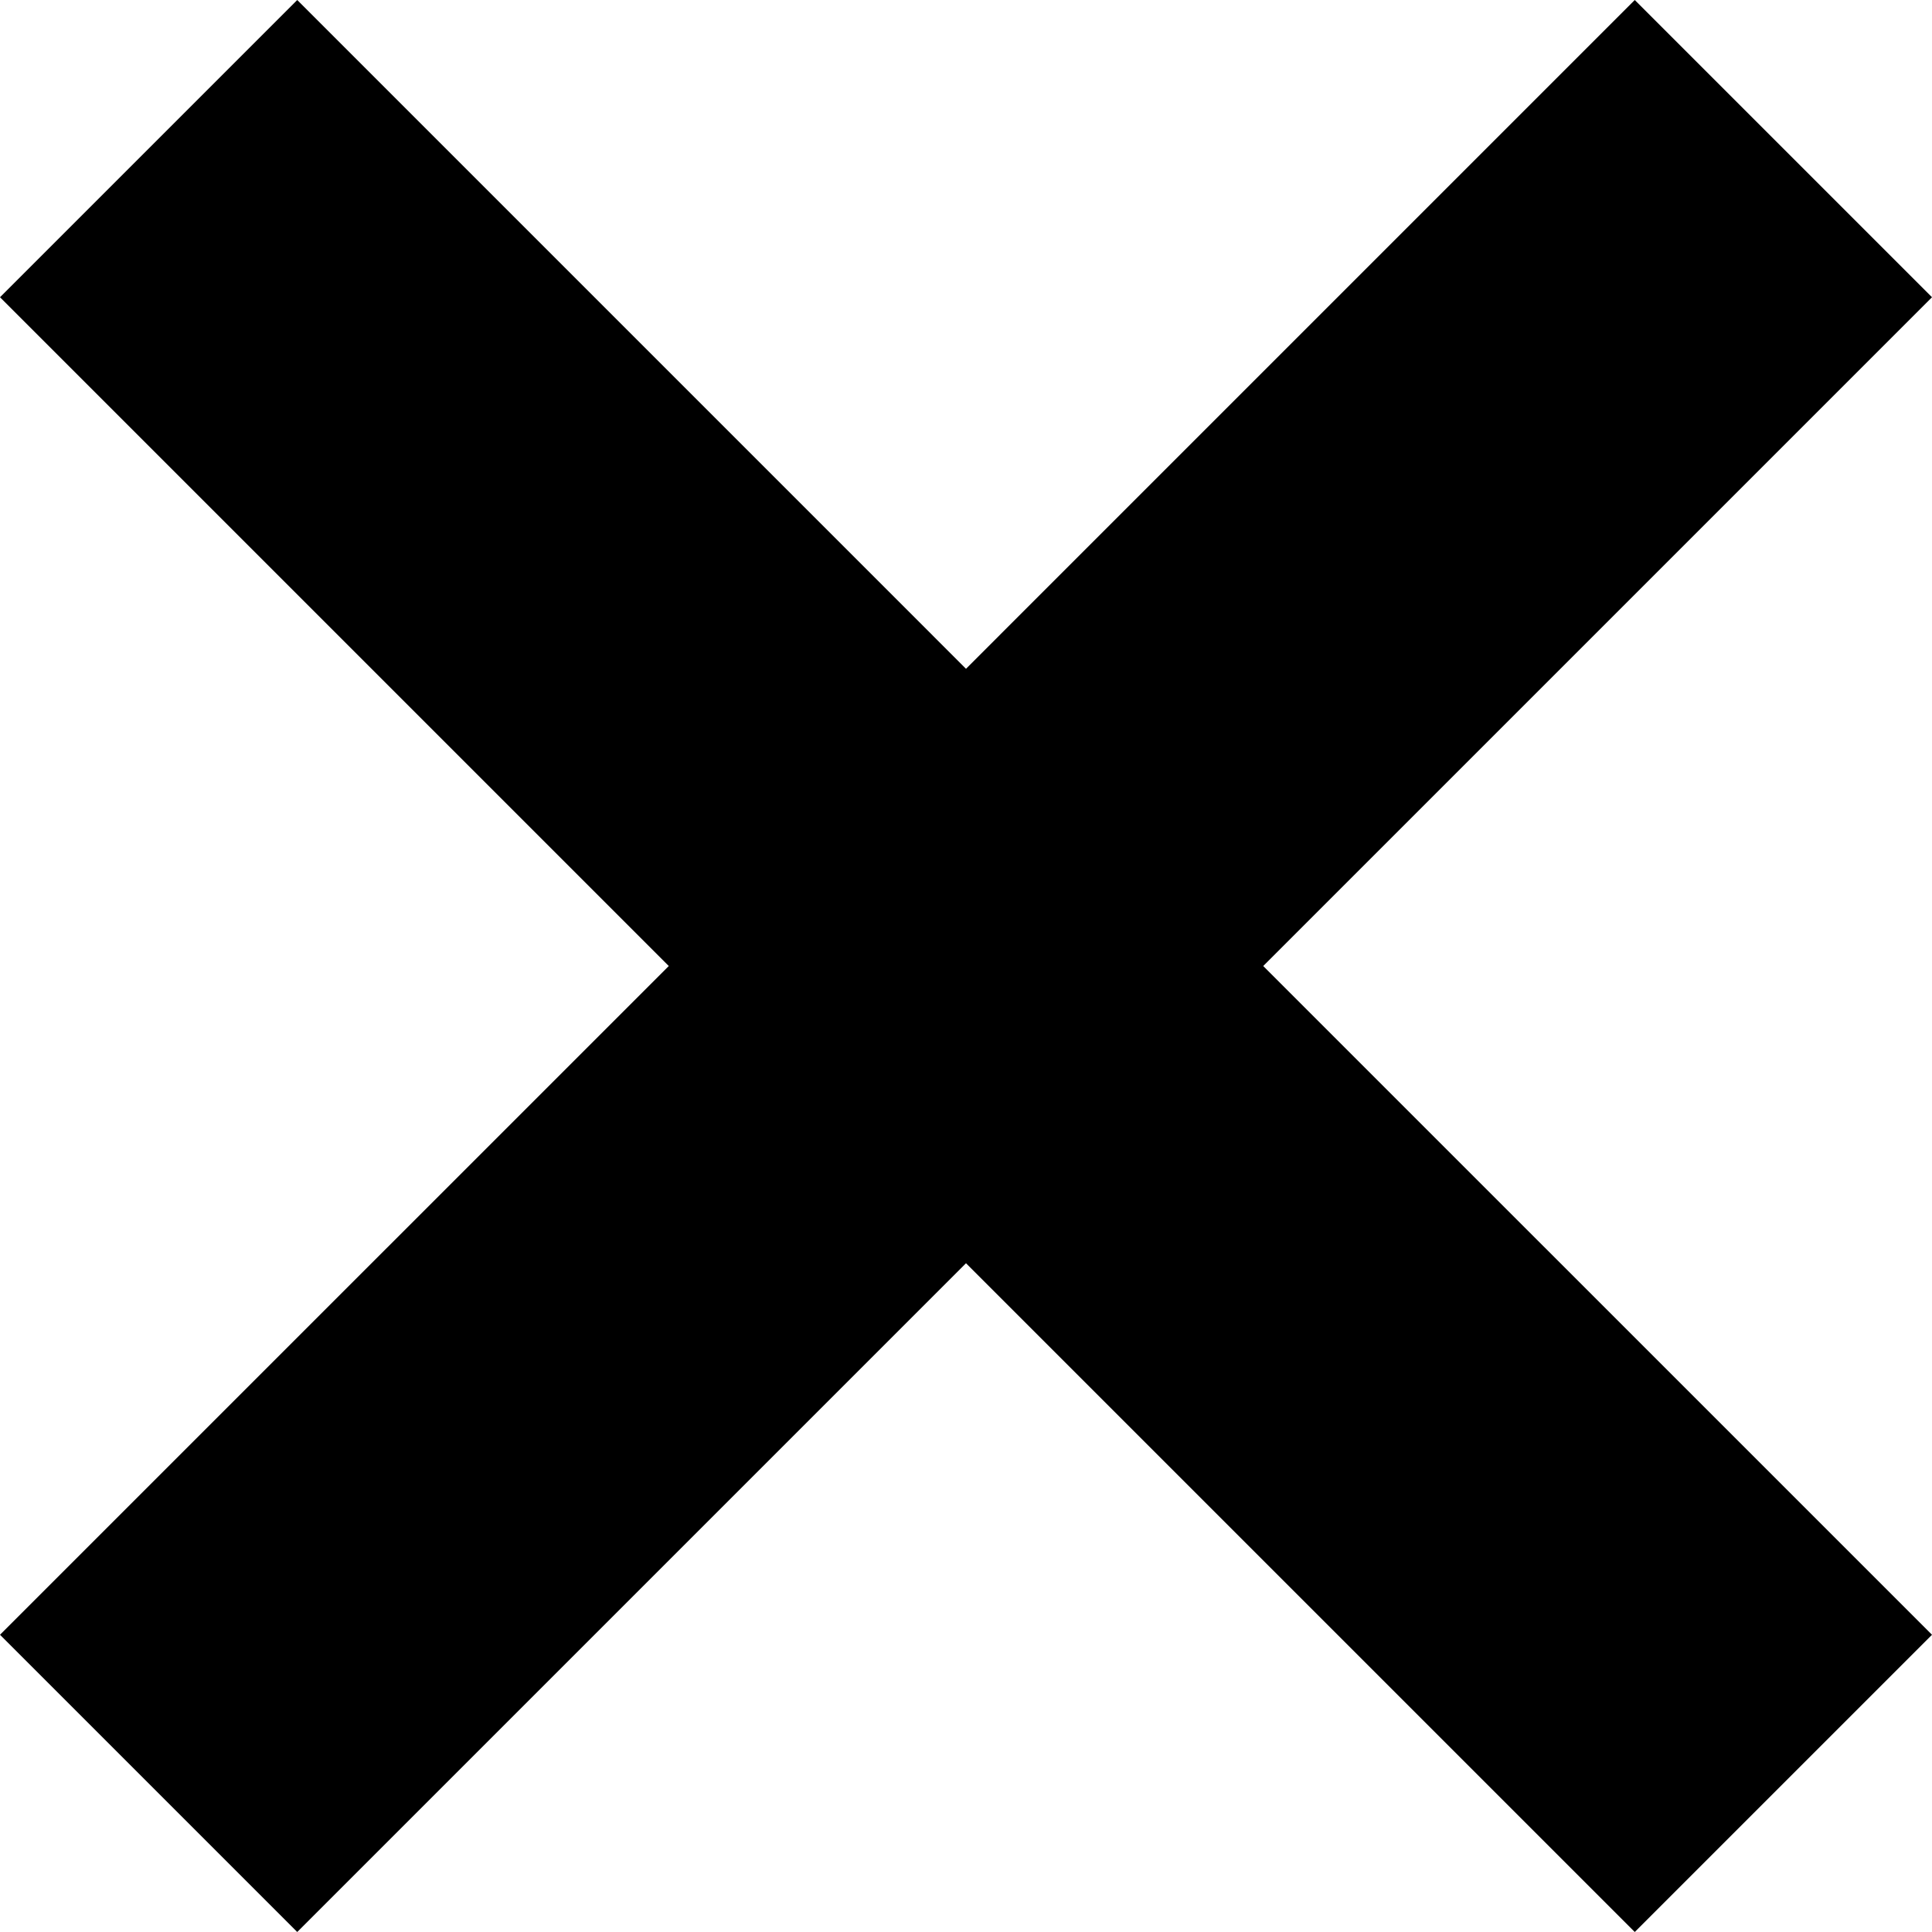 <?xml version="1.0" encoding="UTF-8" standalone="no"?>
<svg
   xmlns:dc="http://purl.org/dc/elements/1.1/"
   xmlns:cc="http://creativecommons.org/ns#"
   xmlns:rdf="http://www.w3.org/1999/02/22-rdf-syntax-ns#"
   xmlns:svg="http://www.w3.org/2000/svg"
   xmlns="http://www.w3.org/2000/svg"
   xmlns:sodipodi="http://sodipodi.sourceforge.net/DTD/sodipodi-0.dtd"
   xmlns:inkscape="http://www.inkscape.org/namespaces/inkscape"
   width="540"
   height="540"
   viewBox="0 0 540 540"
   version="1.1"
   id="gz-svg-cancel"
   aria-hidden="true"
   focusable="false"
   role="img"
   inkscape:version="1.0 (4035a4fb49, 2020-05-01)"
   sodipodi:docname="cancel.svg">
  <defs
     id="defs2" />
  <sodipodi:namedview
     id="base"
     pagecolor="#ffffff"
     bordercolor="#666666"
     borderopacity="1.0"
     inkscape:pageopacity="0.0"
     inkscape:pageshadow="2"
     inkscape:zoom="0.7"
     inkscape:cx="120.62712"
     inkscape:cy="398.29068"
     inkscape:document-units="px"
     inkscape:current-layer="gz-svg-cancel"
     inkscape:document-rotation="0"
     showgrid="false"
     inkscape:object-nodes="false"
     inkscape:snap-page="true"
     units="px"
     inkscape:snap-bbox="true"
     inkscape:bbox-nodes="true"
     inkscape:bbox-paths="true"
     inkscape:window-width="1904"
     inkscape:window-height="1048"
     inkscape:window-x="8"
     inkscape:window-y="24"
     inkscape:window-maximized="0" />
  <path
     d="M 83.078,0.003 1.8179601e-6,83.081 186.925,270.003 1.8179601e-6,456.924 83.078,539.999 270,353.078 456.922,539.999 540,456.924 353.075,270.003 540,83.081 456.922,0.003 270,186.927 Z"
     style="fill:currentcolor"
     id="cancel" />
</svg>

